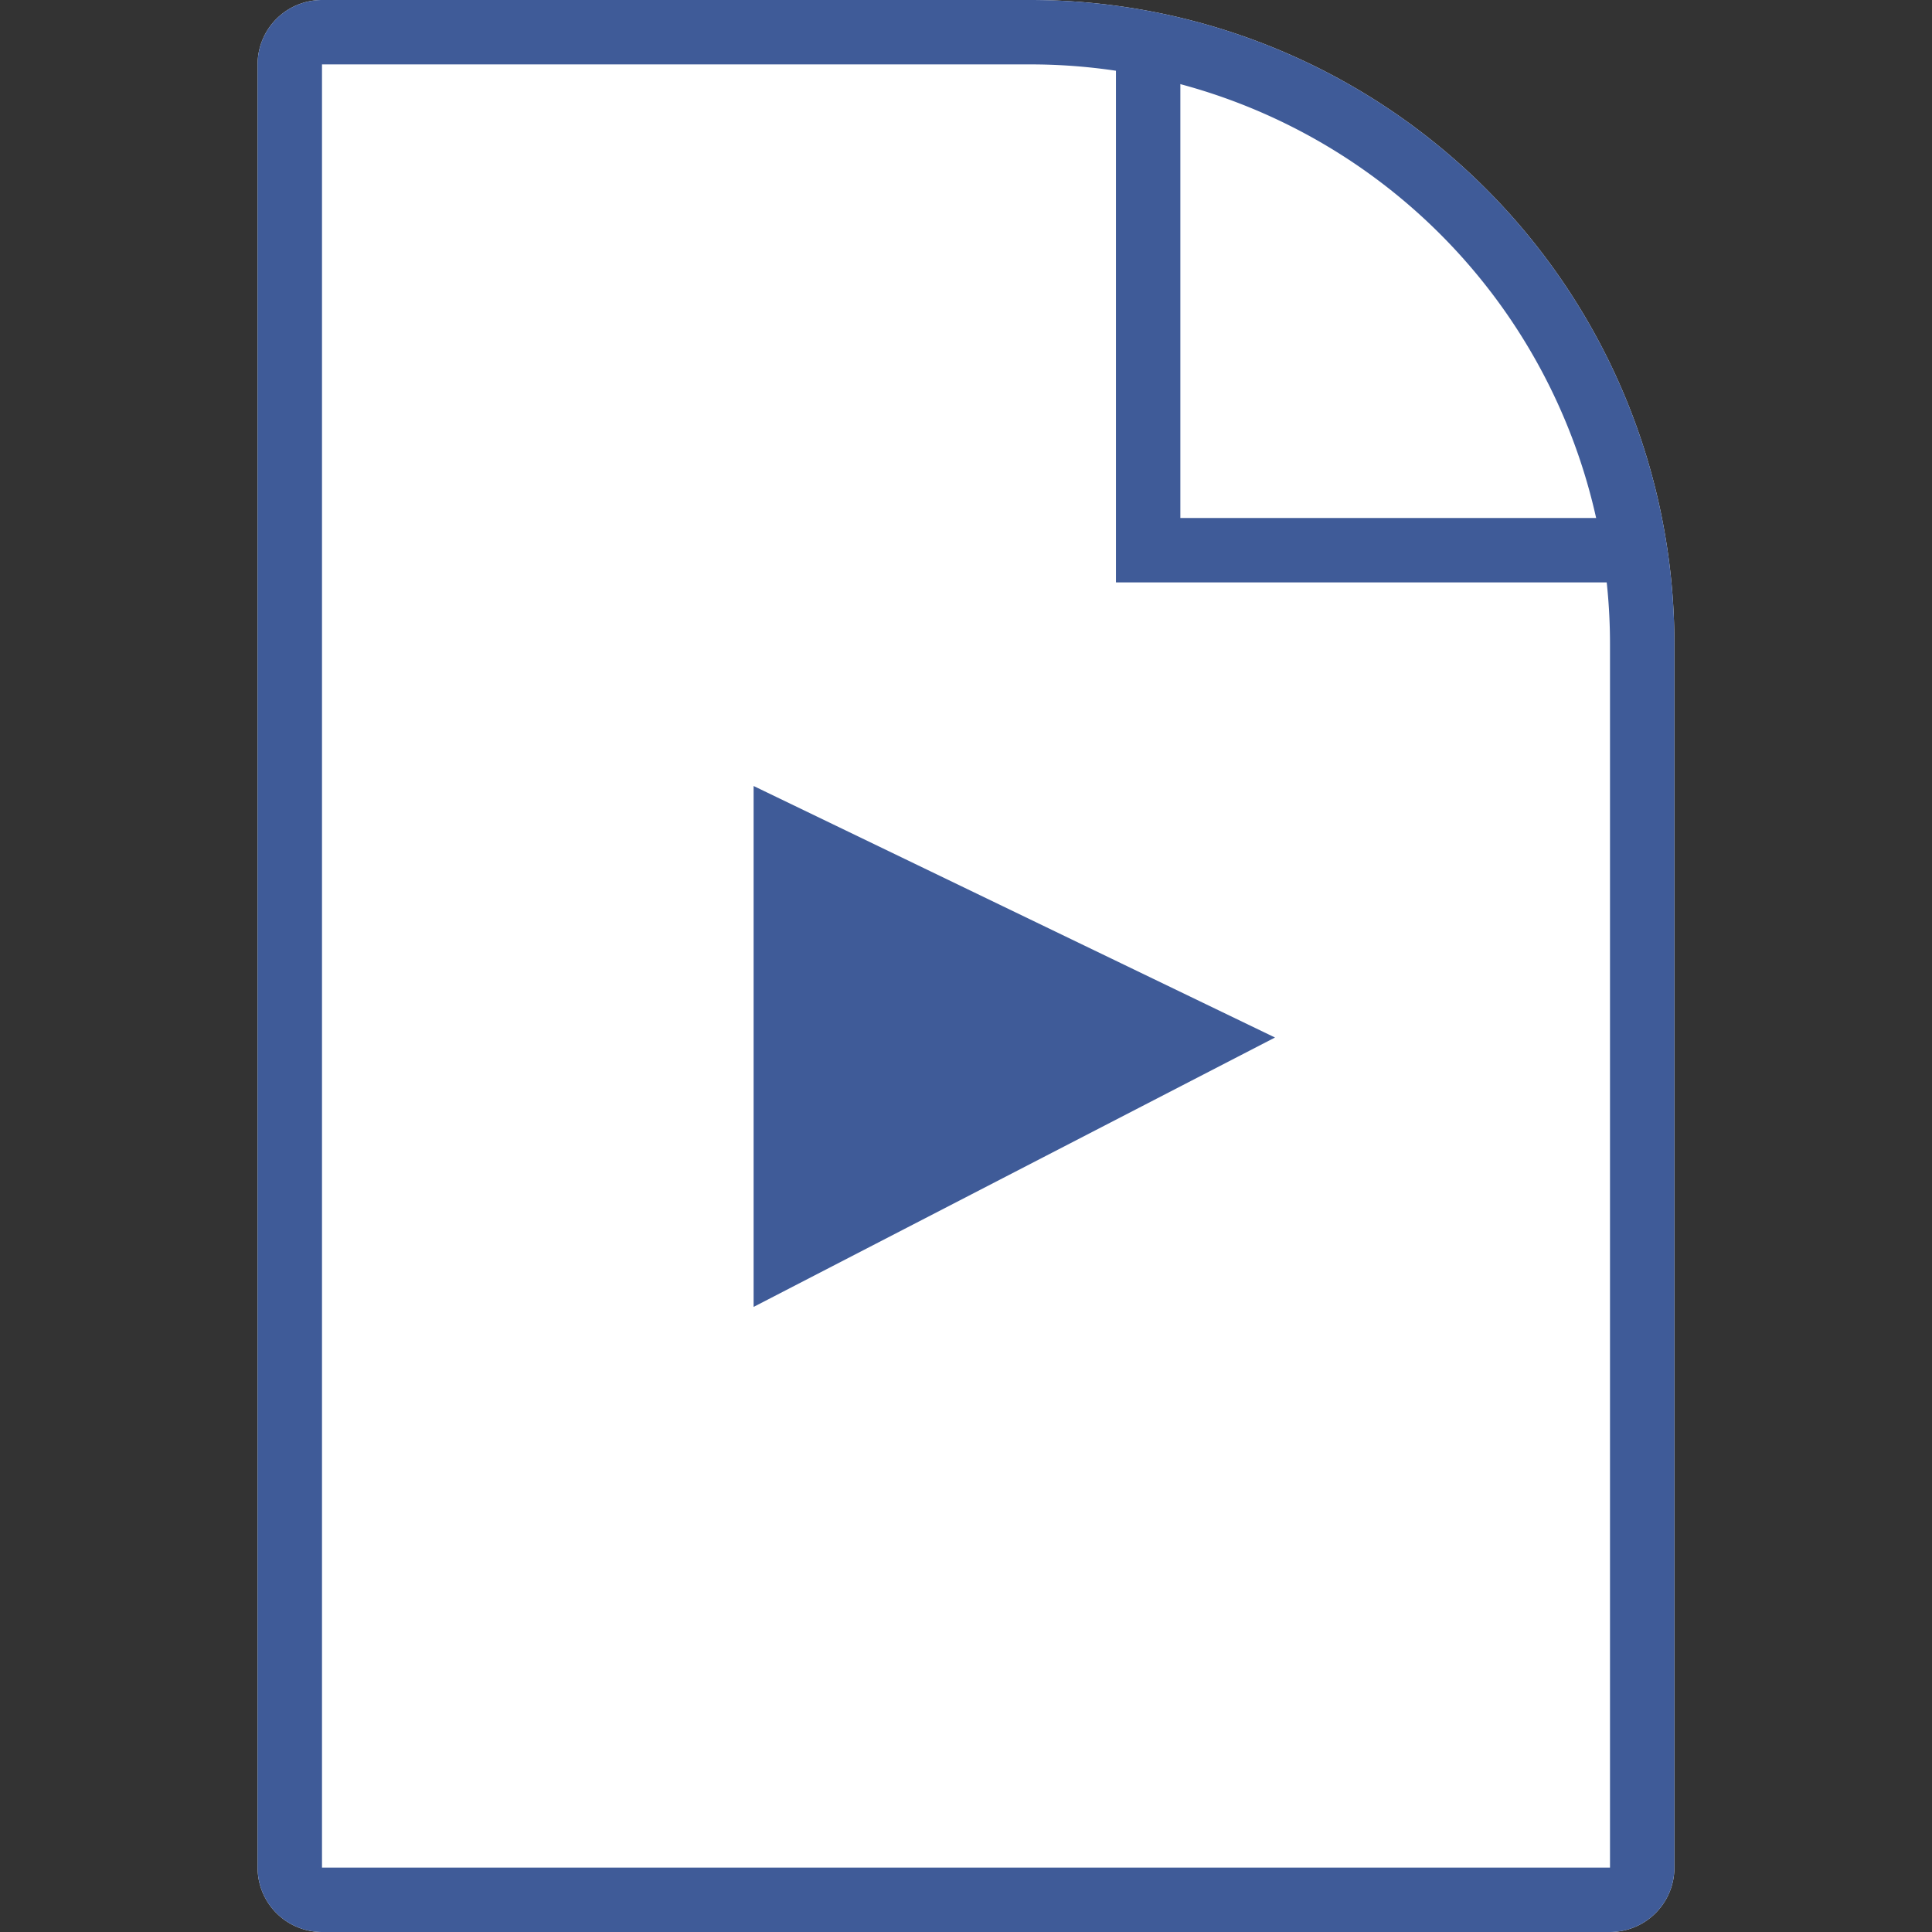 <svg xmlns="http://www.w3.org/2000/svg" width="60" height="60" viewBox="0 0 60 60">
    <rect x="0" y="0" width="60" height="60" fill="#333333" stroke="none"/>
    <defs>
        <style>
            .cls-1,.cls-4{fill:none}.cls-2{fill:#fff}.cls-2,.cls-4{stroke:#3f5b98;stroke-miterlimit:10;stroke-width:2px}.cls-3{fill:#3f5b98}.cls-5{stroke:none}
        </style>
    </defs>
    <g id="ic_video" transform="translate(-32 -467)">
        <path id="Rectangle_223" d="M0 0h60v60H0z" class="cls-1" data-name="Rectangle 223" transform="translate(32 467)"/>
        <g id="path" transform="translate(34.279 456.387)">
            <g id="Rectangle_204" class="cls-2" data-name="Rectangle 204">
                <path d="M2 0h22a20 20 0 0 1 20 20v38a2 2 0 0 1-2 2H2a2 2 0 0 1-2-2V2a2 2 0 0 1 2-2z" class="cls-5" transform="translate(5.721 10.613)"/>
                <path d="M2 1h22a19 19 0 0 1 19 19v38a1 1 0 0 1-1 1H2a1 1 0 0 1-1-1V2a1 1 0 0 1 1-1z" class="cls-1" transform="translate(5.721 10.613)"/>
            </g>
            <path id="Path_105" d="M21.125 35.023V51.2l16.192-8.366z" class="cls-3" data-name="Path 105"/>
            <path id="Path_106" d="M34.378 10.923V26.7h15" class="cls-4" data-name="Path 106" transform="translate(-1 1)"/>
        </g>
    </g>
</svg>
